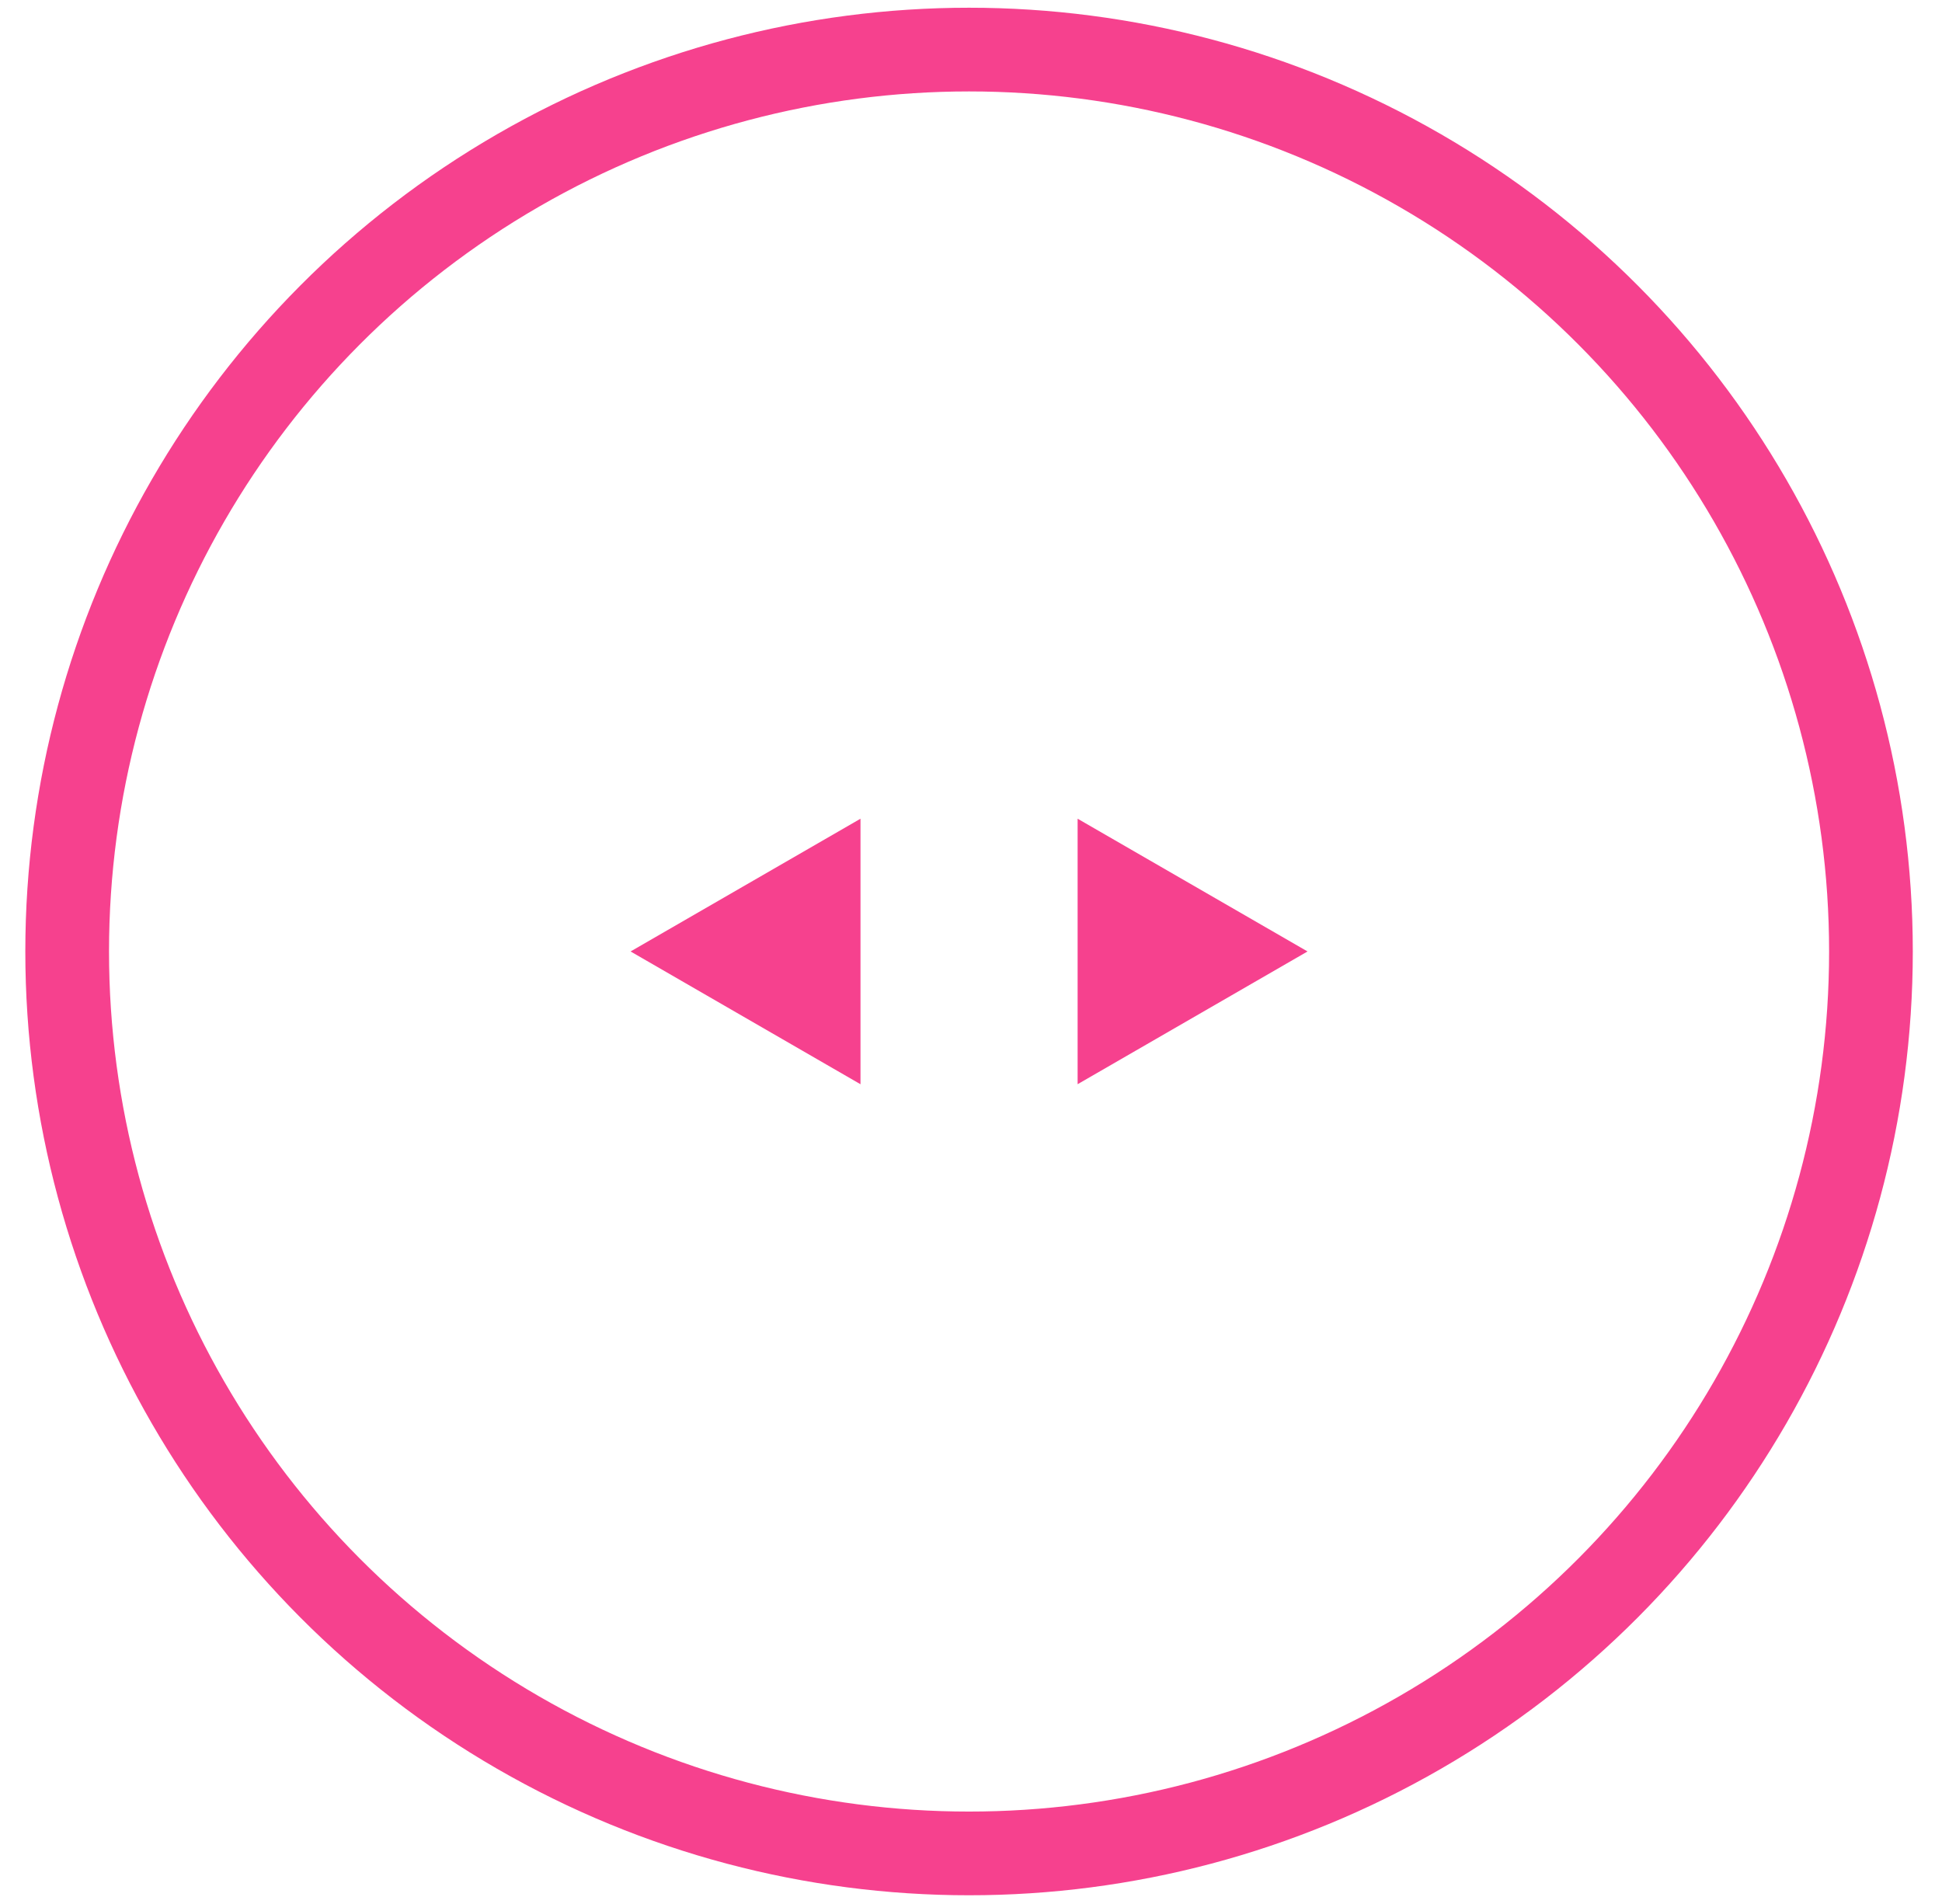 <svg width="51" height="50" fill="none" xmlns="http://www.w3.org/2000/svg"><circle cx="25.449" cy="24.987" r="23.685" stroke="#F6418E" stroke-width="2.198"/><path d="M16.56 24.986l6.038-3.486v6.973l-6.038-3.487zm17.778 0L28.3 28.472V21.5l6.038 3.486z" fill="#F6418E"/></svg>